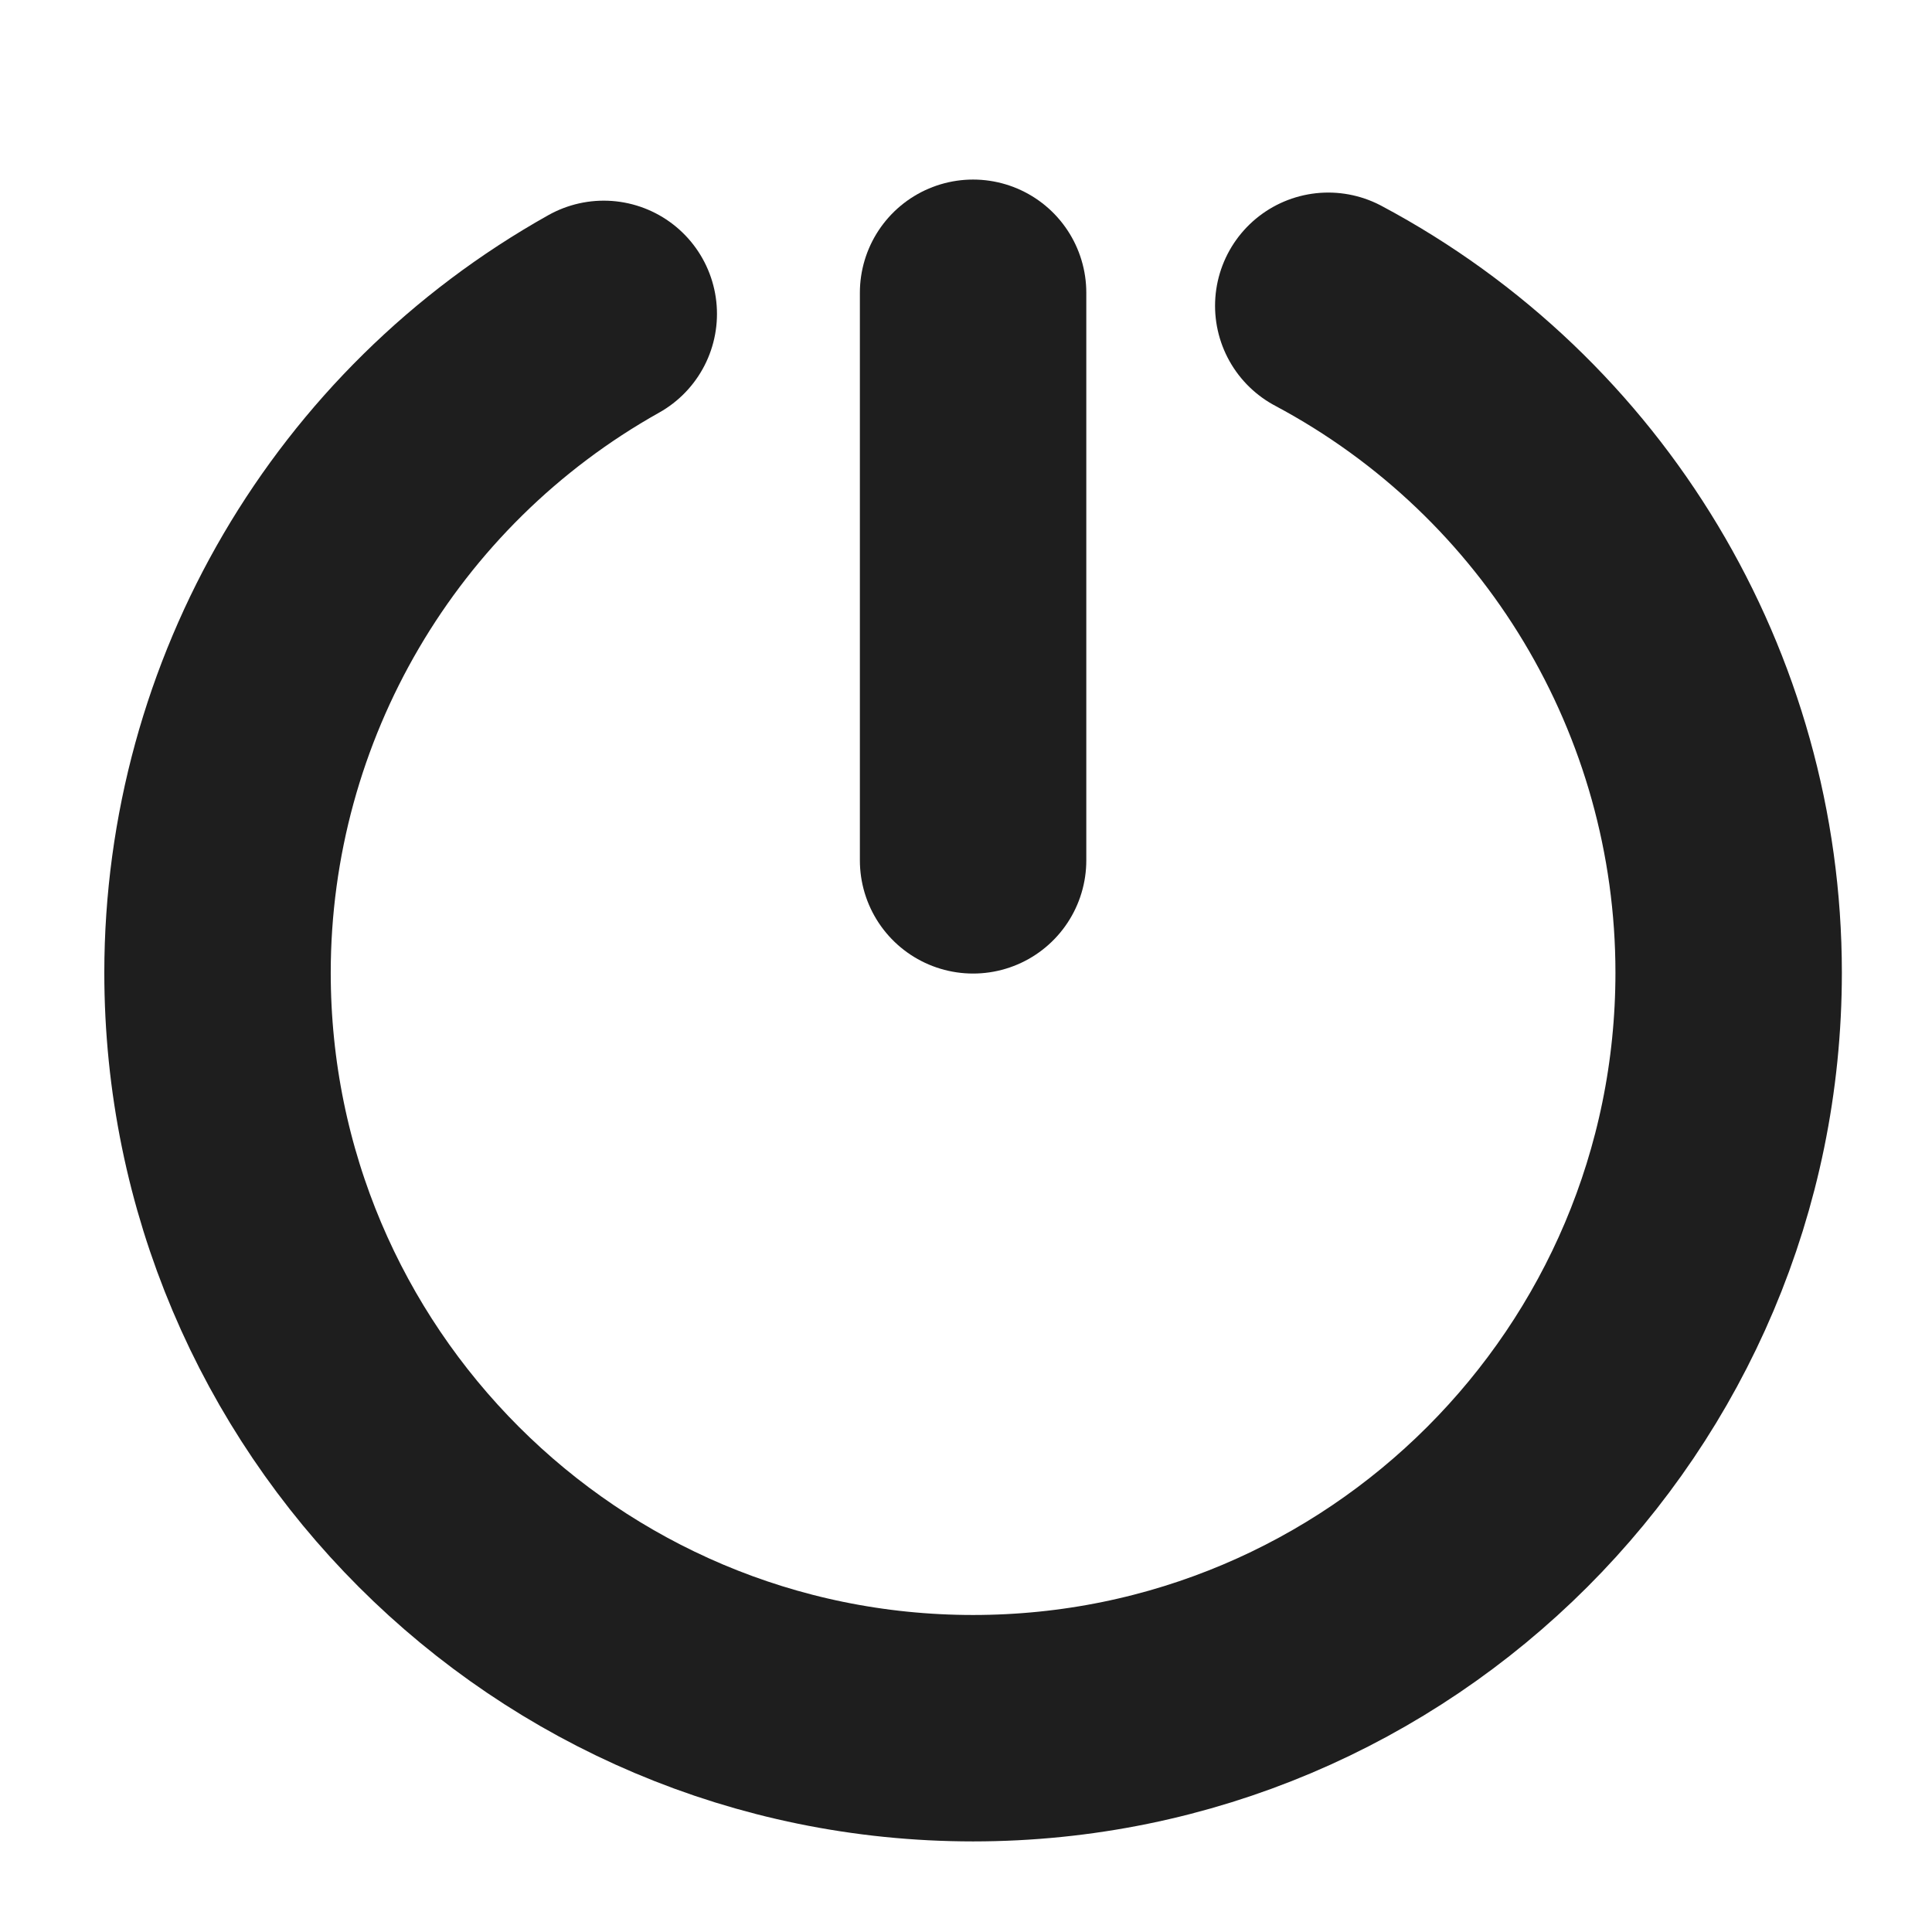 <?xml version="1.0" encoding="UTF-8" standalone="no"?>
<!-- Created with Inkscape (http://www.inkscape.org/) -->

<svg
   width="256"
   height="256"
   viewBox="0 0 67.733 67.733"
   version="1.1"
   id="svg1690"
   inkscape:version="1.2 (1:1.2.1+202207142221+cd75a1ee6d)"
   sodipodi:docname="exit-shadow.svg"
   inkscape:export-filename="exit-shadow.png"
   inkscape:export-xdpi="96"
   inkscape:export-ydpi="96"
   xmlns:inkscape="http://www.inkscape.org/namespaces/inkscape"
   xmlns:sodipodi="http://sodipodi.sourceforge.net/DTD/sodipodi-0.dtd"
   xmlns="http://www.w3.org/2000/svg"
   xmlns:svg="http://www.w3.org/2000/svg">
  <sodipodi:namedview
     id="namedview1692"
     pagecolor="#ffffff"
     bordercolor="#666666"
     borderopacity="1.0"
     inkscape:showpageshadow="2"
     inkscape:pageopacity="0.0"
     inkscape:pagecheckerboard="0"
     inkscape:deskcolor="#d1d1d1"
     inkscape:document-units="px"
     showgrid="false"
     showguides="true"
     inkscape:zoom="2.8284271"
     inkscape:cx="162.98811"
     inkscape:cy="141.77491"
     inkscape:window-width="2560"
     inkscape:window-height="1301"
     inkscape:window-x="0"
     inkscape:window-y="0"
     inkscape:window-maximized="1"
     inkscape:current-layer="layer1">
    <sodipodi:guide
       position="13.158,67.733"
       orientation="1,0"
       id="guide1813"
       inkscape:locked="false" />
    <sodipodi:guide
       position="54.477,72.071"
       orientation="1,0"
       id="guide1815"
       inkscape:locked="false" />
    <sodipodi:guide
       position="-53.518,61.393"
       orientation="0,-1"
       id="guide1817"
       inkscape:locked="false" />
    <sodipodi:guide
       position="-46.746,6.341"
       orientation="0,-1"
       id="guide1819"
       inkscape:locked="false" />
    <sodipodi:guide
       position="86.122,50.8"
       orientation="0,-1"
       id="guide1821"
       inkscape:locked="false" />
    <sodipodi:guide
       position="67.733,17.198"
       orientation="0,-1"
       id="guide1823"
       inkscape:locked="false" />
    <sodipodi:guide
       position="29.866,33.635"
       orientation="0,-1"
       id="guide1825"
       inkscape:locked="false" />
    <sodipodi:guide
       position="13.158,57.547"
       orientation="0.707,-0.707"
       id="guide1827"
       inkscape:locked="false" />
    <sodipodi:guide
       position="54.477,57.547"
       orientation="-0.707,-0.707"
       id="guide1829"
       inkscape:locked="false" />
    <sodipodi:guide
       position="54.477,57.547"
       orientation="0,-1"
       id="guide1831"
       inkscape:locked="false" />
    <sodipodi:guide
       position="54.477,11.245"
       orientation="0,-1"
       id="guide1833"
       inkscape:locked="false" />
    <sodipodi:guide
       position="54.477,11.245"
       orientation="0.707,-0.707"
       id="guide1835"
       inkscape:locked="false" />
    <sodipodi:guide
       position="13.158,11.245"
       orientation="-0.707,-0.707"
       id="guide1841"
       inkscape:locked="false" />
    <sodipodi:guide
       position="64.294,33.602"
       orientation="-0.707,-0.707"
       id="guide2215"
       inkscape:locked="false" />
    <sodipodi:guide
       position="64.294,33.602"
       orientation="0.707,-0.707"
       id="guide2217"
       inkscape:locked="false" />
    <sodipodi:guide
       position="57.875,40.025"
       orientation="1,0"
       id="guide2221"
       inkscape:locked="false" />
    <sodipodi:guide
       position="34.115,41.788"
       orientation="1,0"
       id="guide7213"
       inkscape:locked="false" />
  </sodipodi:namedview>
  <defs
     id="defs1687" />
  <g
     inkscape:label="Warstwa 1"
     inkscape:groupmode="layer"
     id="layer1">
    <path
       id="path7217"
       style="fill:none;fill-opacity:0.88;stroke:#000000;stroke-width:7.938;stroke-linecap:round;stroke-linejoin:round;stroke-dasharray:none;stroke-opacity:0.88;paint-order:normal"
       d="M 21.167,11.004 C 12.809,15.687 7.631,24.518 7.626,34.099 7.626,48.728 19.485,60.587 34.115,60.588 48.744,60.587 60.603,48.728 60.604,34.099 60.603,24.311 55.205,15.321 46.567,10.72"
       sodipodi:nodetypes="ccccc" />
    <path
       style="fill:none;stroke:#000000;stroke-width:7.938;stroke-linecap:round;stroke-linejoin:round;stroke-dasharray:none;stroke-opacity:0.88"
       d="m 34.115,10.264 0,19.898"
       id="path7538"
       sodipodi:nodetypes="cc" />
  </g>
</svg>
